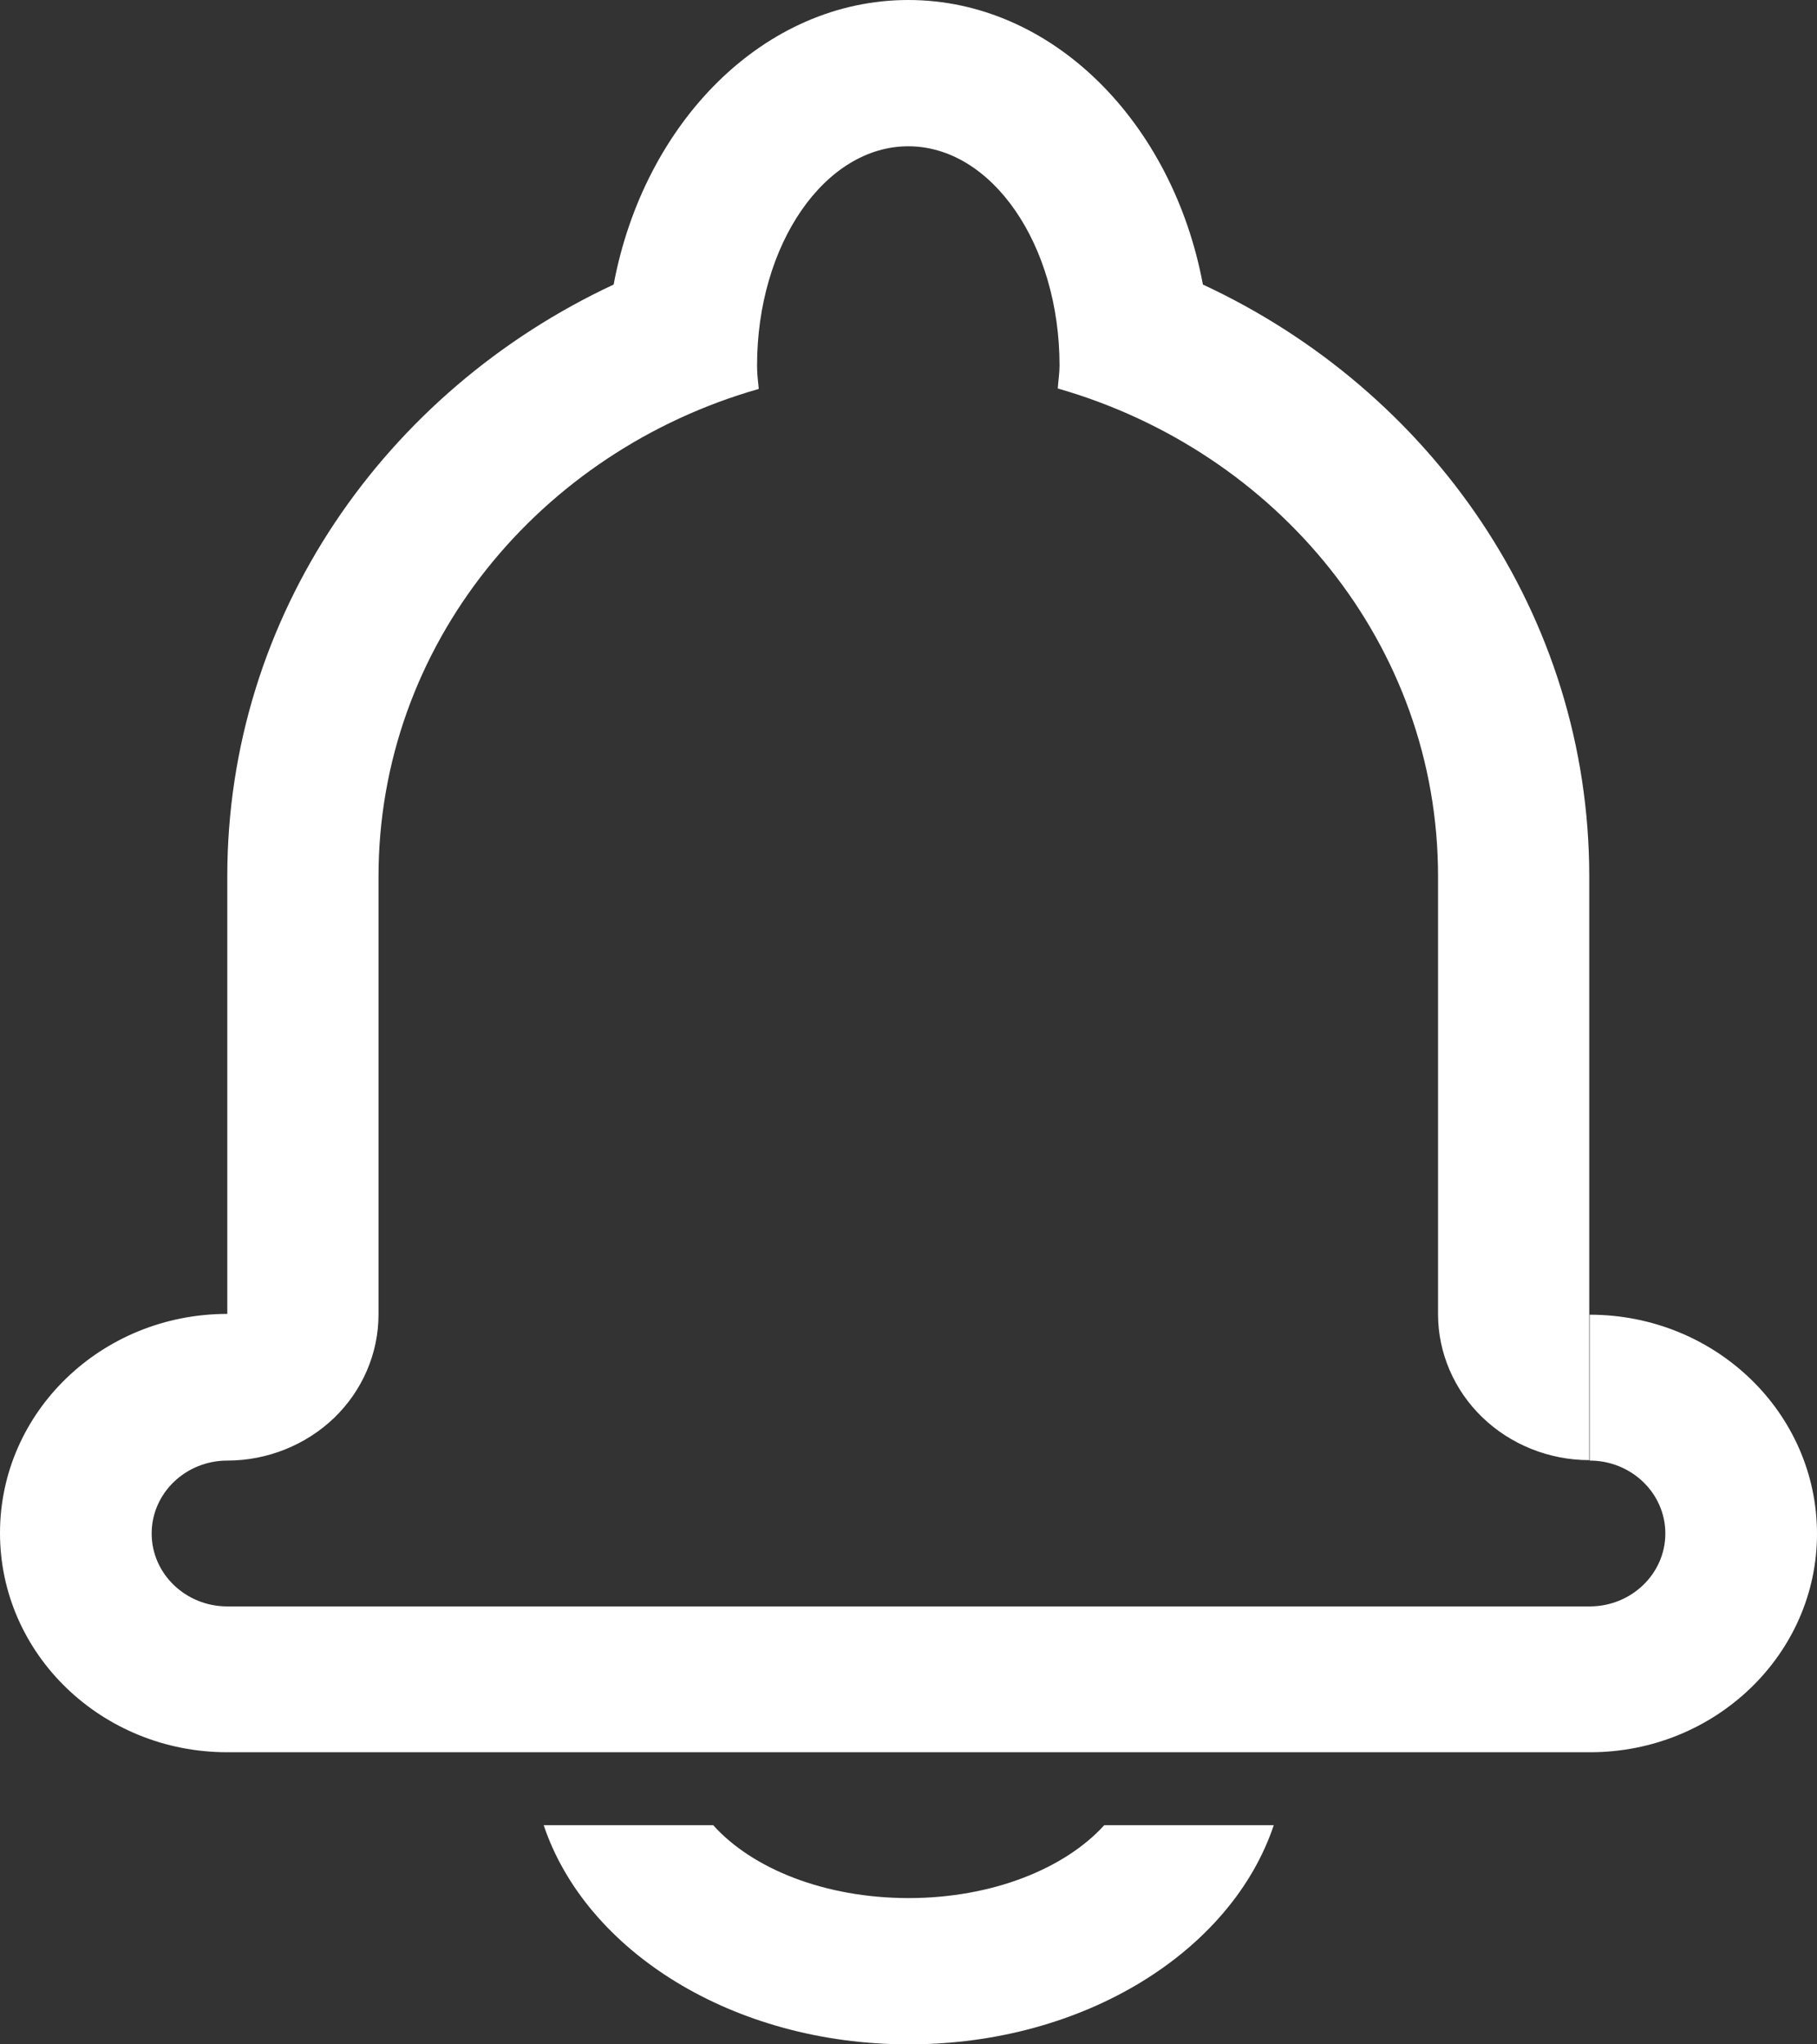 <?xml version="1.0" encoding="UTF-8"?>
<svg width="32px" height="36px" viewBox="0 0 32 36" version="1.1" xmlns="http://www.w3.org/2000/svg" xmlns:xlink="http://www.w3.org/1999/xlink">
    <rect x="0" y="0" width="32" height="36" fill="#333333" stroke="none"/>
    <!-- Generator: Sketch 48.1 (47250) - http://www.bohemiancoding.com/sketch -->
    <title>inform</title>
    <desc>Created with Sketch.</desc>
    <defs></defs>
    <g id="首页-预览" stroke="none" stroke-width="1" fill="none" fill-rule="evenodd" transform="translate(-676, -66)">
        <g id="导航" transform="translate(-1, -1)" fill="#FFFFFF" fill-rule="nonzero">
            <g id="菜单栏">
                <g id="通知(3)" transform="translate(677, 59)">
                    <path d="M28.005,38.856 L4.003,38.856 C1.791,38.856 0,37.129 0,34.996 C0,32.863 1.791,31.137 4.003,31.137 L4.003,23.432 C4.003,18.841 6.789,14.886 10.807,13.011 C11.343,10.148 13.463,8 15.996,8 C18.53,8 20.65,10.148 21.185,13.011 C25.204,14.878 27.989,18.834 27.989,23.432 L27.989,33.712 C27.285,33.712 26.604,33.439 26.107,32.959 C25.609,32.48 25.326,31.823 25.326,31.144 L25.326,23.432 C25.326,19.351 22.494,15.948 18.629,14.841 C18.637,14.708 18.66,14.576 18.66,14.435 C18.66,12.303 17.466,10.576 15.996,10.576 C14.527,10.576 13.333,12.303 13.333,14.435 C13.333,14.576 13.348,14.708 13.363,14.849 C9.506,15.948 6.666,19.358 6.666,23.439 L6.666,31.151 C6.666,31.83 6.383,32.487 5.886,32.967 C5.388,33.446 4.707,33.72 4.003,33.72 C3.268,33.72 2.671,34.295 2.671,35.004 C2.671,35.712 3.268,36.288 4.003,36.288 L27.997,36.288 C28.732,36.288 29.329,35.712 29.329,35.004 C29.329,34.295 28.732,33.72 27.997,33.72 L27.997,31.151 C30.209,31.151 32,32.878 32,35.011 C32,37.129 30.209,38.856 28.005,38.856 Z M16.004,41.424 C17.481,41.424 18.759,40.9 19.448,40.14 L22.433,40.14 C21.691,42.354 19.104,44 16.004,44 C12.904,44 10.317,42.354 9.575,40.14 L12.56,40.14 C13.249,40.908 14.527,41.424 16.004,41.424 Z" id="inform"></path>
                </g>
            </g>
        </g>
    </g>
</svg>